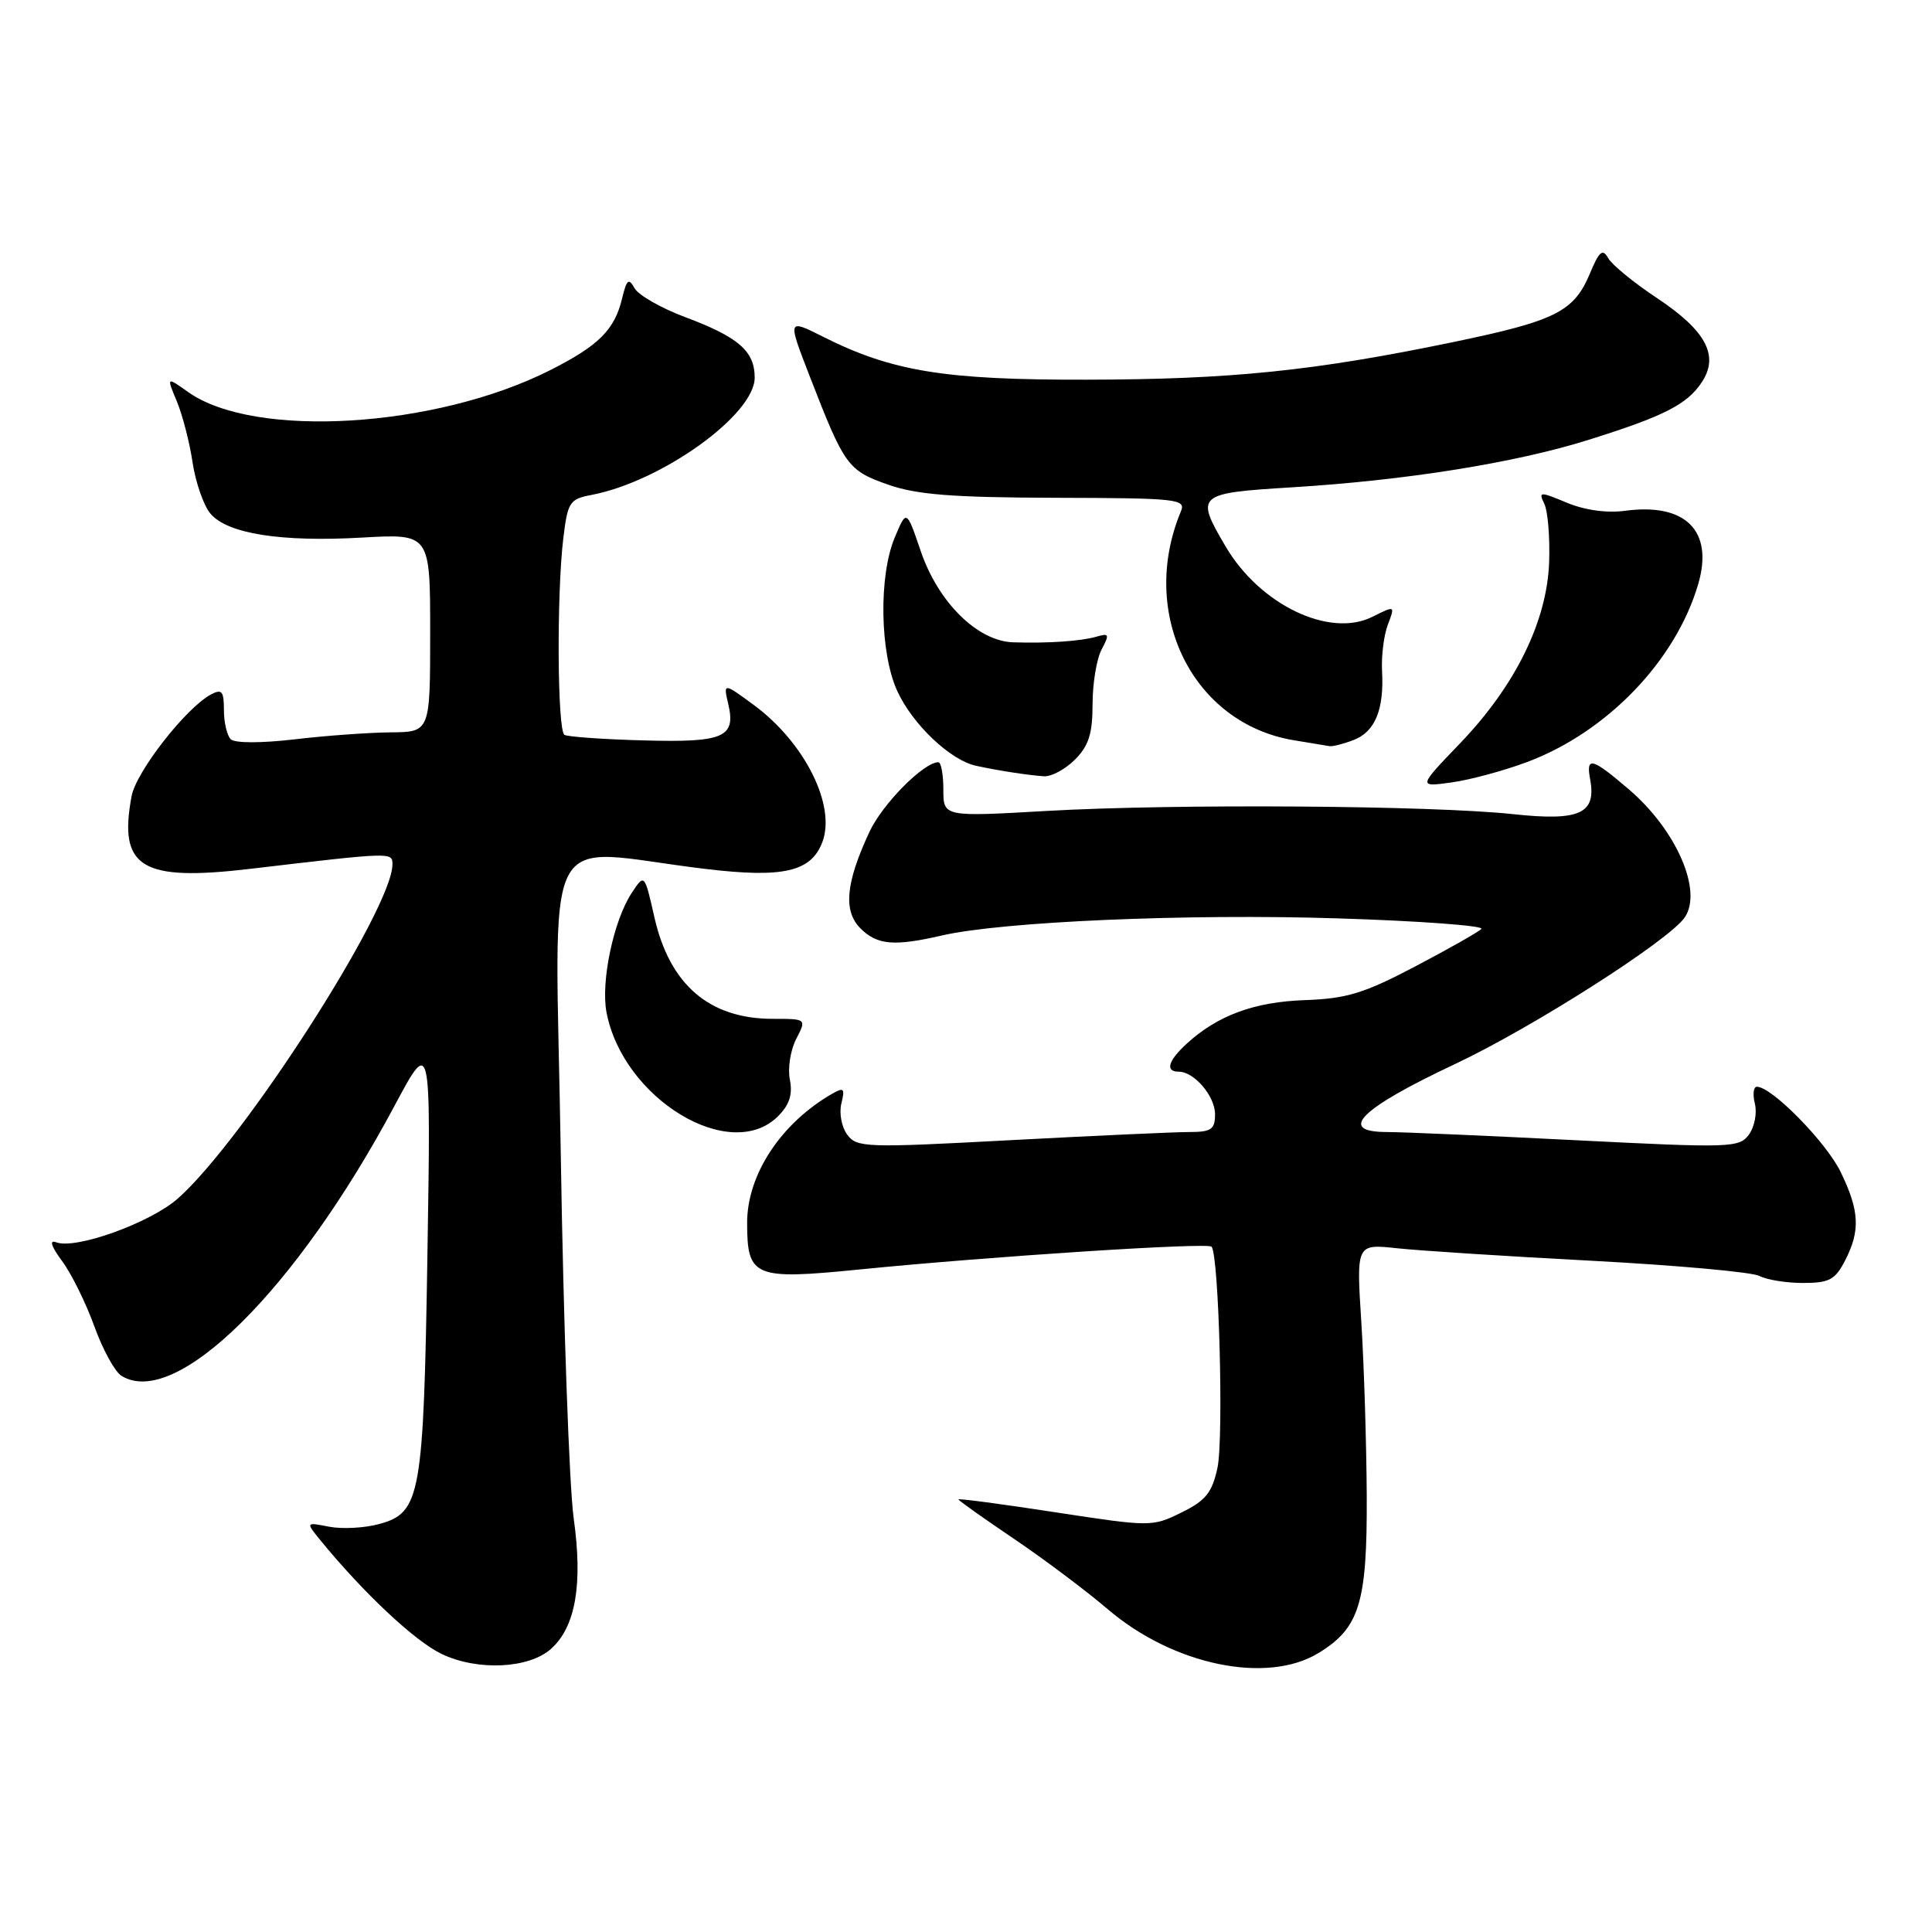 <?xml version="1.0" encoding="UTF-8" standalone="no"?>
<!DOCTYPE svg PUBLIC "-//W3C//DTD SVG 1.1//EN" "http://www.w3.org/Graphics/SVG/1.1/DTD/svg11.dtd" >
<svg xmlns="http://www.w3.org/2000/svg" xmlns:xlink="http://www.w3.org/1999/xlink" version="1.1" viewBox="0 0 256 256">
 <g >
 <path fill="currentColor"
d=" M 73.04 218.46 C 76.27 215.54 77.24 209.93 76.02 201.21 C 75.43 196.97 74.66 175.36 74.31 153.19 C 73.59 107.67 71.17 112.48 93.50 115.14 C 103.76 116.37 107.47 115.52 108.96 111.60 C 110.81 106.75 106.64 98.40 99.89 93.42 C 95.88 90.46 95.83 90.46 96.49 93.25 C 97.54 97.70 95.94 98.40 85.36 98.11 C 79.98 97.97 75.22 97.63 74.79 97.37 C 73.85 96.79 73.75 78.71 74.64 71.34 C 75.22 66.53 75.47 66.13 78.38 65.58 C 87.69 63.80 100.00 54.95 100.00 50.04 C 100.00 46.52 97.85 44.66 90.76 42.01 C 87.61 40.83 84.60 39.11 84.09 38.20 C 83.31 36.80 83.04 37.02 82.44 39.51 C 81.45 43.69 79.35 45.79 72.92 49.04 C 57.70 56.73 33.68 58.18 24.92 51.94 C 22.06 49.91 22.06 49.91 23.44 53.20 C 24.19 55.02 25.13 58.65 25.52 61.29 C 25.92 63.92 26.97 66.96 27.87 68.04 C 30.09 70.72 37.23 71.85 48.01 71.23 C 57.00 70.72 57.00 70.72 57.00 83.86 C 57.00 97.00 57.00 97.00 51.75 97.04 C 48.86 97.07 43.12 97.48 39.00 97.97 C 34.62 98.48 31.12 98.48 30.58 97.96 C 30.08 97.47 29.67 95.73 29.67 94.09 C 29.67 91.57 29.40 91.25 27.94 92.03 C 24.64 93.80 18.05 102.24 17.44 105.48 C 15.66 114.96 18.71 116.83 33.12 115.13 C 52.05 112.90 52.00 112.90 52.00 114.54 C 52.00 120.42 32.21 151.21 23.53 158.84 C 19.87 162.05 10.00 165.60 7.44 164.61 C 6.50 164.25 6.78 165.14 8.23 167.10 C 9.47 168.77 11.38 172.65 12.49 175.72 C 13.60 178.80 15.21 181.75 16.09 182.30 C 23.26 186.76 39.23 170.97 52.29 146.50 C 57.10 137.50 57.10 137.50 56.64 166.00 C 56.13 198.24 55.74 200.42 50.29 201.93 C 48.35 202.47 45.36 202.63 43.63 202.30 C 40.50 201.69 40.50 201.69 42.46 204.10 C 48.17 211.08 54.95 217.44 58.50 219.15 C 63.27 221.44 70.11 221.11 73.04 218.46 Z  M 174.70 219.04 C 180.15 215.72 181.17 212.41 181.10 198.15 C 181.06 191.19 180.74 180.85 180.38 175.16 C 179.72 164.82 179.72 164.82 185.11 165.40 C 188.07 165.72 199.70 166.47 210.95 167.06 C 222.20 167.66 232.18 168.56 233.13 169.07 C 234.09 169.58 236.69 170.00 238.91 170.00 C 242.37 170.00 243.17 169.58 244.47 167.05 C 246.52 163.09 246.40 160.45 243.91 155.32 C 241.99 151.35 234.77 144.00 232.80 144.00 C 232.34 144.00 232.22 145.01 232.53 146.25 C 232.84 147.49 232.48 149.33 231.74 150.34 C 230.46 152.09 229.31 152.12 208.90 151.09 C 197.08 150.49 185.78 150.00 183.80 150.00 C 177.11 150.00 180.19 146.92 192.80 140.99 C 203.03 136.18 221.13 124.63 223.23 121.57 C 225.65 118.06 222.13 109.98 215.85 104.61 C 210.94 100.40 210.13 100.19 210.70 103.25 C 211.55 107.82 209.33 108.83 200.50 107.88 C 189.70 106.72 155.66 106.49 138.75 107.45 C 125.00 108.24 125.00 108.24 125.00 104.62 C 125.00 102.63 124.70 101.00 124.34 101.00 C 122.40 101.00 116.94 106.51 115.21 110.22 C 112.05 117.00 111.71 120.71 114.02 123.02 C 116.22 125.22 118.47 125.42 124.79 123.96 C 132.80 122.11 157.41 121.05 177.29 121.69 C 188.17 122.03 196.72 122.67 196.29 123.09 C 195.86 123.52 191.90 125.76 187.50 128.07 C 180.77 131.61 178.46 132.32 172.94 132.52 C 166.21 132.75 161.35 134.54 157.25 138.29 C 154.78 140.55 154.36 142.00 156.17 142.00 C 158.24 142.00 161.00 145.24 161.00 147.65 C 161.00 149.66 160.50 150.00 157.55 150.00 C 155.66 150.00 144.99 150.49 133.85 151.08 C 114.67 152.11 113.52 152.07 112.25 150.33 C 111.51 149.32 111.17 147.46 111.49 146.20 C 111.98 144.21 111.82 144.04 110.28 144.92 C 103.49 148.82 99.00 155.63 99.00 162.02 C 99.00 169.24 99.90 169.61 113.91 168.21 C 131.26 166.48 159.95 164.62 160.53 165.19 C 161.51 166.17 162.16 190.57 161.32 194.50 C 160.61 197.79 159.76 198.84 156.54 200.42 C 152.68 202.32 152.46 202.32 139.81 200.38 C 132.77 199.30 127.00 198.53 127.00 198.68 C 127.00 198.82 130.28 201.15 134.28 203.85 C 138.28 206.55 143.92 210.78 146.81 213.25 C 155.47 220.64 167.86 223.21 174.70 219.04 Z  M 103.10 147.90 C 104.61 146.39 105.05 145.01 104.66 143.06 C 104.36 141.56 104.74 139.13 105.50 137.67 C 106.88 135.00 106.88 135.00 102.39 135.00 C 94.01 135.00 88.75 130.50 86.72 121.58 C 85.40 115.74 85.40 115.74 83.68 118.36 C 81.30 122.00 79.60 130.06 80.36 134.11 C 82.53 145.59 96.77 154.23 103.10 147.90 Z  M 202.36 100.97 C 212.95 97.00 222.05 87.54 225.02 77.40 C 227.09 70.35 223.36 66.61 215.35 67.68 C 212.91 68.01 209.99 67.60 207.61 66.61 C 204.02 65.11 203.84 65.12 204.63 66.76 C 205.10 67.72 205.38 71.18 205.27 74.46 C 205.00 82.30 200.80 90.86 193.46 98.50 C 187.90 104.29 187.90 104.29 192.31 103.68 C 194.74 103.35 199.26 102.13 202.36 100.97 Z  M 142.43 100.66 C 144.26 98.83 144.77 97.23 144.77 93.31 C 144.77 90.55 145.31 87.29 145.97 86.06 C 147.03 84.07 146.96 83.87 145.34 84.35 C 143.22 84.96 138.93 85.26 134.24 85.11 C 129.51 84.95 124.30 79.80 121.99 72.99 C 120.12 67.50 120.12 67.50 118.56 71.22 C 116.42 76.31 116.58 86.48 118.88 91.54 C 120.89 95.96 125.91 100.73 129.33 101.47 C 132.22 102.10 136.08 102.70 138.30 102.86 C 139.28 102.94 141.14 101.95 142.43 100.66 Z  M 179.35 98.06 C 182.20 96.97 183.41 94.04 183.13 88.90 C 183.02 86.92 183.37 84.15 183.90 82.76 C 184.87 80.22 184.87 80.22 181.83 81.74 C 176.16 84.56 166.94 80.14 162.40 72.41 C 158.35 65.52 158.55 65.35 171.25 64.57 C 186.35 63.64 200.79 61.33 210.50 58.28 C 220.52 55.14 223.58 53.58 225.52 50.61 C 227.82 47.11 226.04 43.80 219.55 39.49 C 216.49 37.46 213.58 35.08 213.09 34.20 C 212.36 32.90 211.91 33.28 210.68 36.22 C 208.56 41.30 206.15 42.51 192.50 45.34 C 174.12 49.15 163.09 50.28 144.00 50.31 C 125.14 50.35 118.21 49.22 109.04 44.61 C 104.34 42.25 104.34 42.25 107.30 49.88 C 111.90 61.74 112.33 62.33 117.65 64.21 C 121.48 65.55 126.14 65.92 139.86 65.96 C 155.99 66.00 157.16 66.12 156.48 67.75 C 150.82 81.29 158.02 95.88 171.46 98.09 C 173.68 98.45 175.81 98.81 176.18 98.87 C 176.56 98.94 177.99 98.58 179.35 98.06 Z "/>
</g>
</svg>